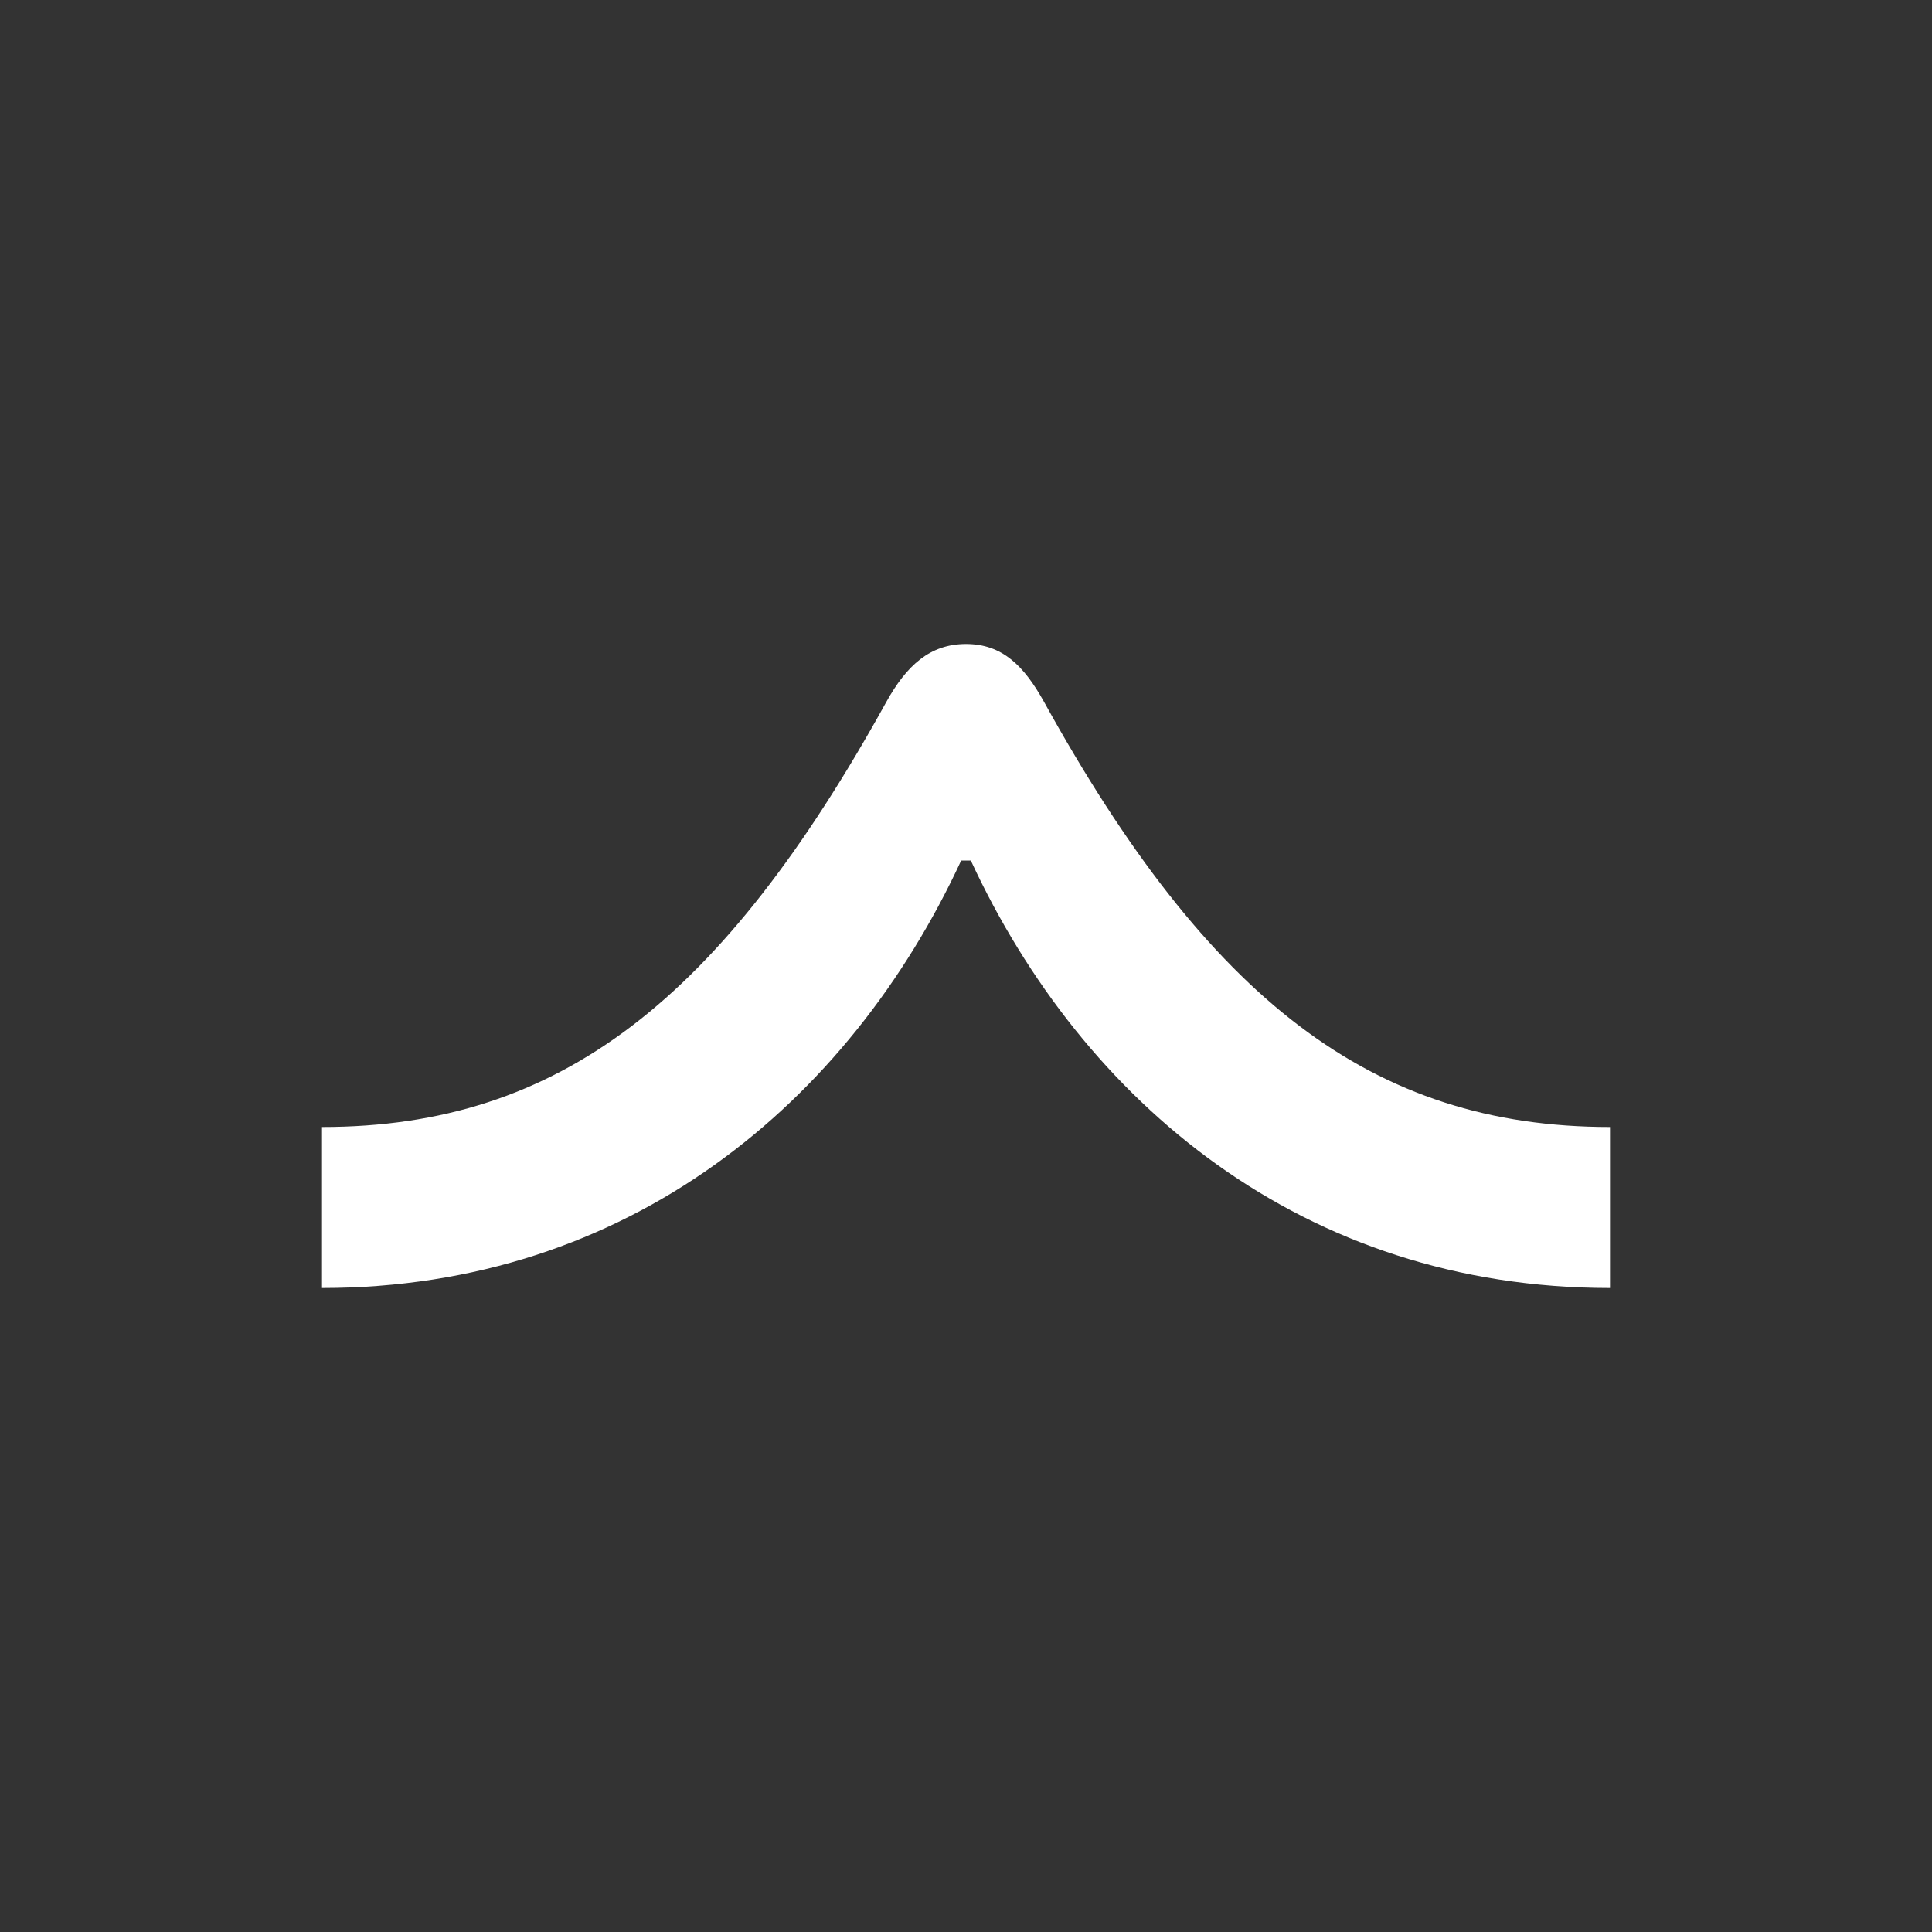 <svg width="24" height="24" viewBox="0 0 24 24" fill="none" xmlns="http://www.w3.org/2000/svg">
<rect x="0" y="0" width="24" height="24" fill="#333333" stroke="none"/>
<path d="M11.94 10.69H12.06C13.45 13.69 16.19 16 20 16V14C17.04 14 15.01 12.41 12.97 8.72C12.72 8.27 12.45 8 12 8C11.55 8 11.26 8.27 11.01 8.72C8.97 12.41 6.96 14 4 14V16C7.81 16 10.55 13.69 11.94 10.69Z" fill="white"/>
</svg>
